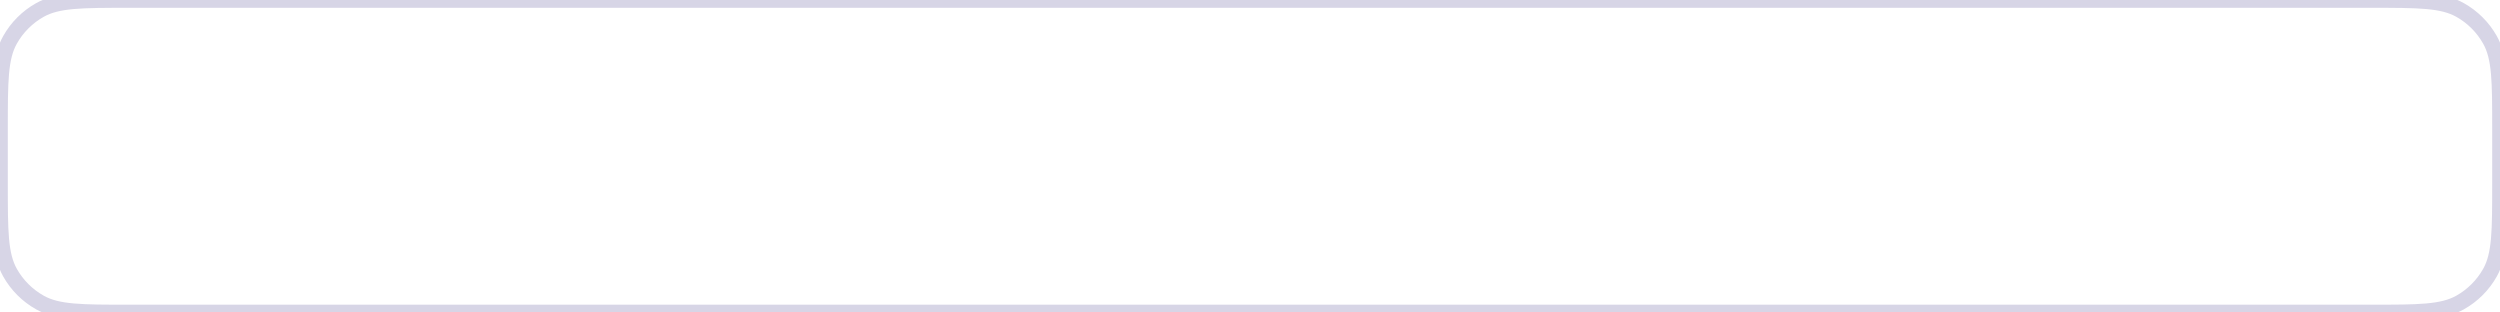 <?xml version="1.0" encoding="UTF-8" standalone="no"?>
<svg
   xmlns:dc="http://purl.org/dc/elements/1.1/"
   xmlns:cc="http://creativecommons.org/ns#"
   xmlns:rdf="http://www.w3.org/1999/02/22-rdf-syntax-ns#"
   xmlns:svg="http://www.w3.org/2000/svg"
   xmlns="http://www.w3.org/2000/svg"
   xmlns:sodipodi="http://sodipodi.sourceforge.net/DTD/sodipodi-0.dtd"
   xmlns:inkscape="http://www.inkscape.org/namespaces/inkscape"
   inkscape:version="1.0rc1 (09960d6f05, 2020-04-09)"
   sodipodi:docname="edit1.svg"
   id="svg6"
   version="1.1"
   fill="none"
   viewBox="0 0 320 40"
   height="40"
   width="320">
  <defs
     id="defs10" />
  <sodipodi:namedview
     inkscape:current-layer="svg6"
     inkscape:window-maximized="1"
     inkscape:window-y="-8"
     inkscape:window-x="-8"
     inkscape:cy="96.504118"
     inkscape:cx="70.766209"
     inkscape:zoom="2.085965"
     showgrid="false"
     id="namedview8"
     inkscape:window-height="987"
     inkscape:window-width="1680"
     inkscape:pageshadow="2"
     inkscape:pageopacity="0"
     guidetolerance="10"
     gridtolerance="10"
     objecttolerance="10"
     borderopacity="1"
     bordercolor="#666666"
     pagecolor="#ffffff" />
  <path
     id="path4"
     fill="#D7D5E6"
     d="M5.114 38.725L4.625 39.597L5.114 38.725ZM1.275 34.886L0.403 35.375L1.275 34.886ZM318.725 34.886L319.597 35.375L318.725 34.886ZM314.886 38.725L315.375 39.597L314.886 38.725ZM314.886 1.275L314.398 2.148L314.886 1.275ZM318.725 5.114L319.597 4.625L318.725 5.114ZM16.5 1H303.5V-1H16.5V1ZM319 16.5V23.5H321V16.5H319ZM303.5 39H16.5V41H303.5V39ZM1 23.5V16.5H-1V23.5H1ZM16.5 39C13.446 39 11.22 38.999 9.471 38.844C7.736 38.691 6.566 38.392 5.602 37.852L4.625 39.597C5.938 40.333 7.425 40.671 9.295 40.837C11.152 41.001 13.481 41 16.5 41V39ZM-1 23.5C-1 26.519 -1.001 28.848 -0.837 30.705C-0.671 32.575 -0.333 34.062 0.403 35.375L2.148 34.398C1.608 33.434 1.309 32.264 1.155 30.529C1.001 28.78 1 26.554 1 23.5H-1ZM5.602 37.852C4.154 37.041 2.959 35.846 2.148 34.398L0.403 35.375C1.394 37.145 2.855 38.606 4.625 39.597L5.602 37.852ZM319 23.5C319 26.554 318.999 28.78 318.845 30.529C318.691 32.264 318.392 33.434 317.852 34.398L319.597 35.375C320.333 34.062 320.671 32.575 320.837 30.705C321.001 28.848 321 26.519 321 23.5H319ZM303.5 41C306.519 41 308.848 41.001 310.705 40.837C312.575 40.671 314.062 40.333 315.375 39.597L314.398 37.852C313.434 38.392 312.264 38.691 310.529 38.844C308.78 38.999 306.554 39 303.5 39V41ZM317.852 34.398C317.041 35.846 315.846 37.041 314.398 37.852L315.375 39.597C317.145 38.606 318.606 37.145 319.597 35.375L317.852 34.398ZM303.5 1C306.554 1 308.78 1.001 310.529 1.155C312.264 1.309 313.434 1.608 314.398 2.148L315.375 0.403C314.062 -0.333 312.575 -0.671 310.705 -0.837C308.848 -1.001 306.519 -1 303.5 -1V1ZM321 16.5C321 13.481 321.001 11.152 320.837 9.295C320.671 7.425 320.333 5.938 319.597 4.625L317.852 5.602C318.392 6.566 318.691 7.736 318.845 9.471C318.999 11.22 319 13.446 319 16.5H321ZM314.398 2.148C315.846 2.959 317.041 4.154 317.852 5.602L319.597 4.625C318.606 2.855 317.145 1.394 315.375 0.403L314.398 2.148ZM16.5 -1C13.481 -1 11.152 -1.001 9.295 -0.837C7.425 -0.671 5.938 -0.333 4.625 0.403L5.602 2.148C6.566 1.608 7.736 1.309 9.471 1.155C11.22 1.001 13.446 1 16.5 1V-1ZM1 16.5C1 13.446 1.001 11.22 1.155 9.471C1.309 7.736 1.608 6.566 2.148 5.602L0.403 4.625C-0.333 5.938 -0.671 7.425 -0.837 9.295C-1.001 11.152 -1 13.481 -1 16.5H1ZM4.625 0.403C2.855 1.394 1.394 2.855 0.403 4.625L2.148 5.602C2.959 4.154 4.154 2.959 5.602 2.148L4.625 0.403Z" />
</svg>
